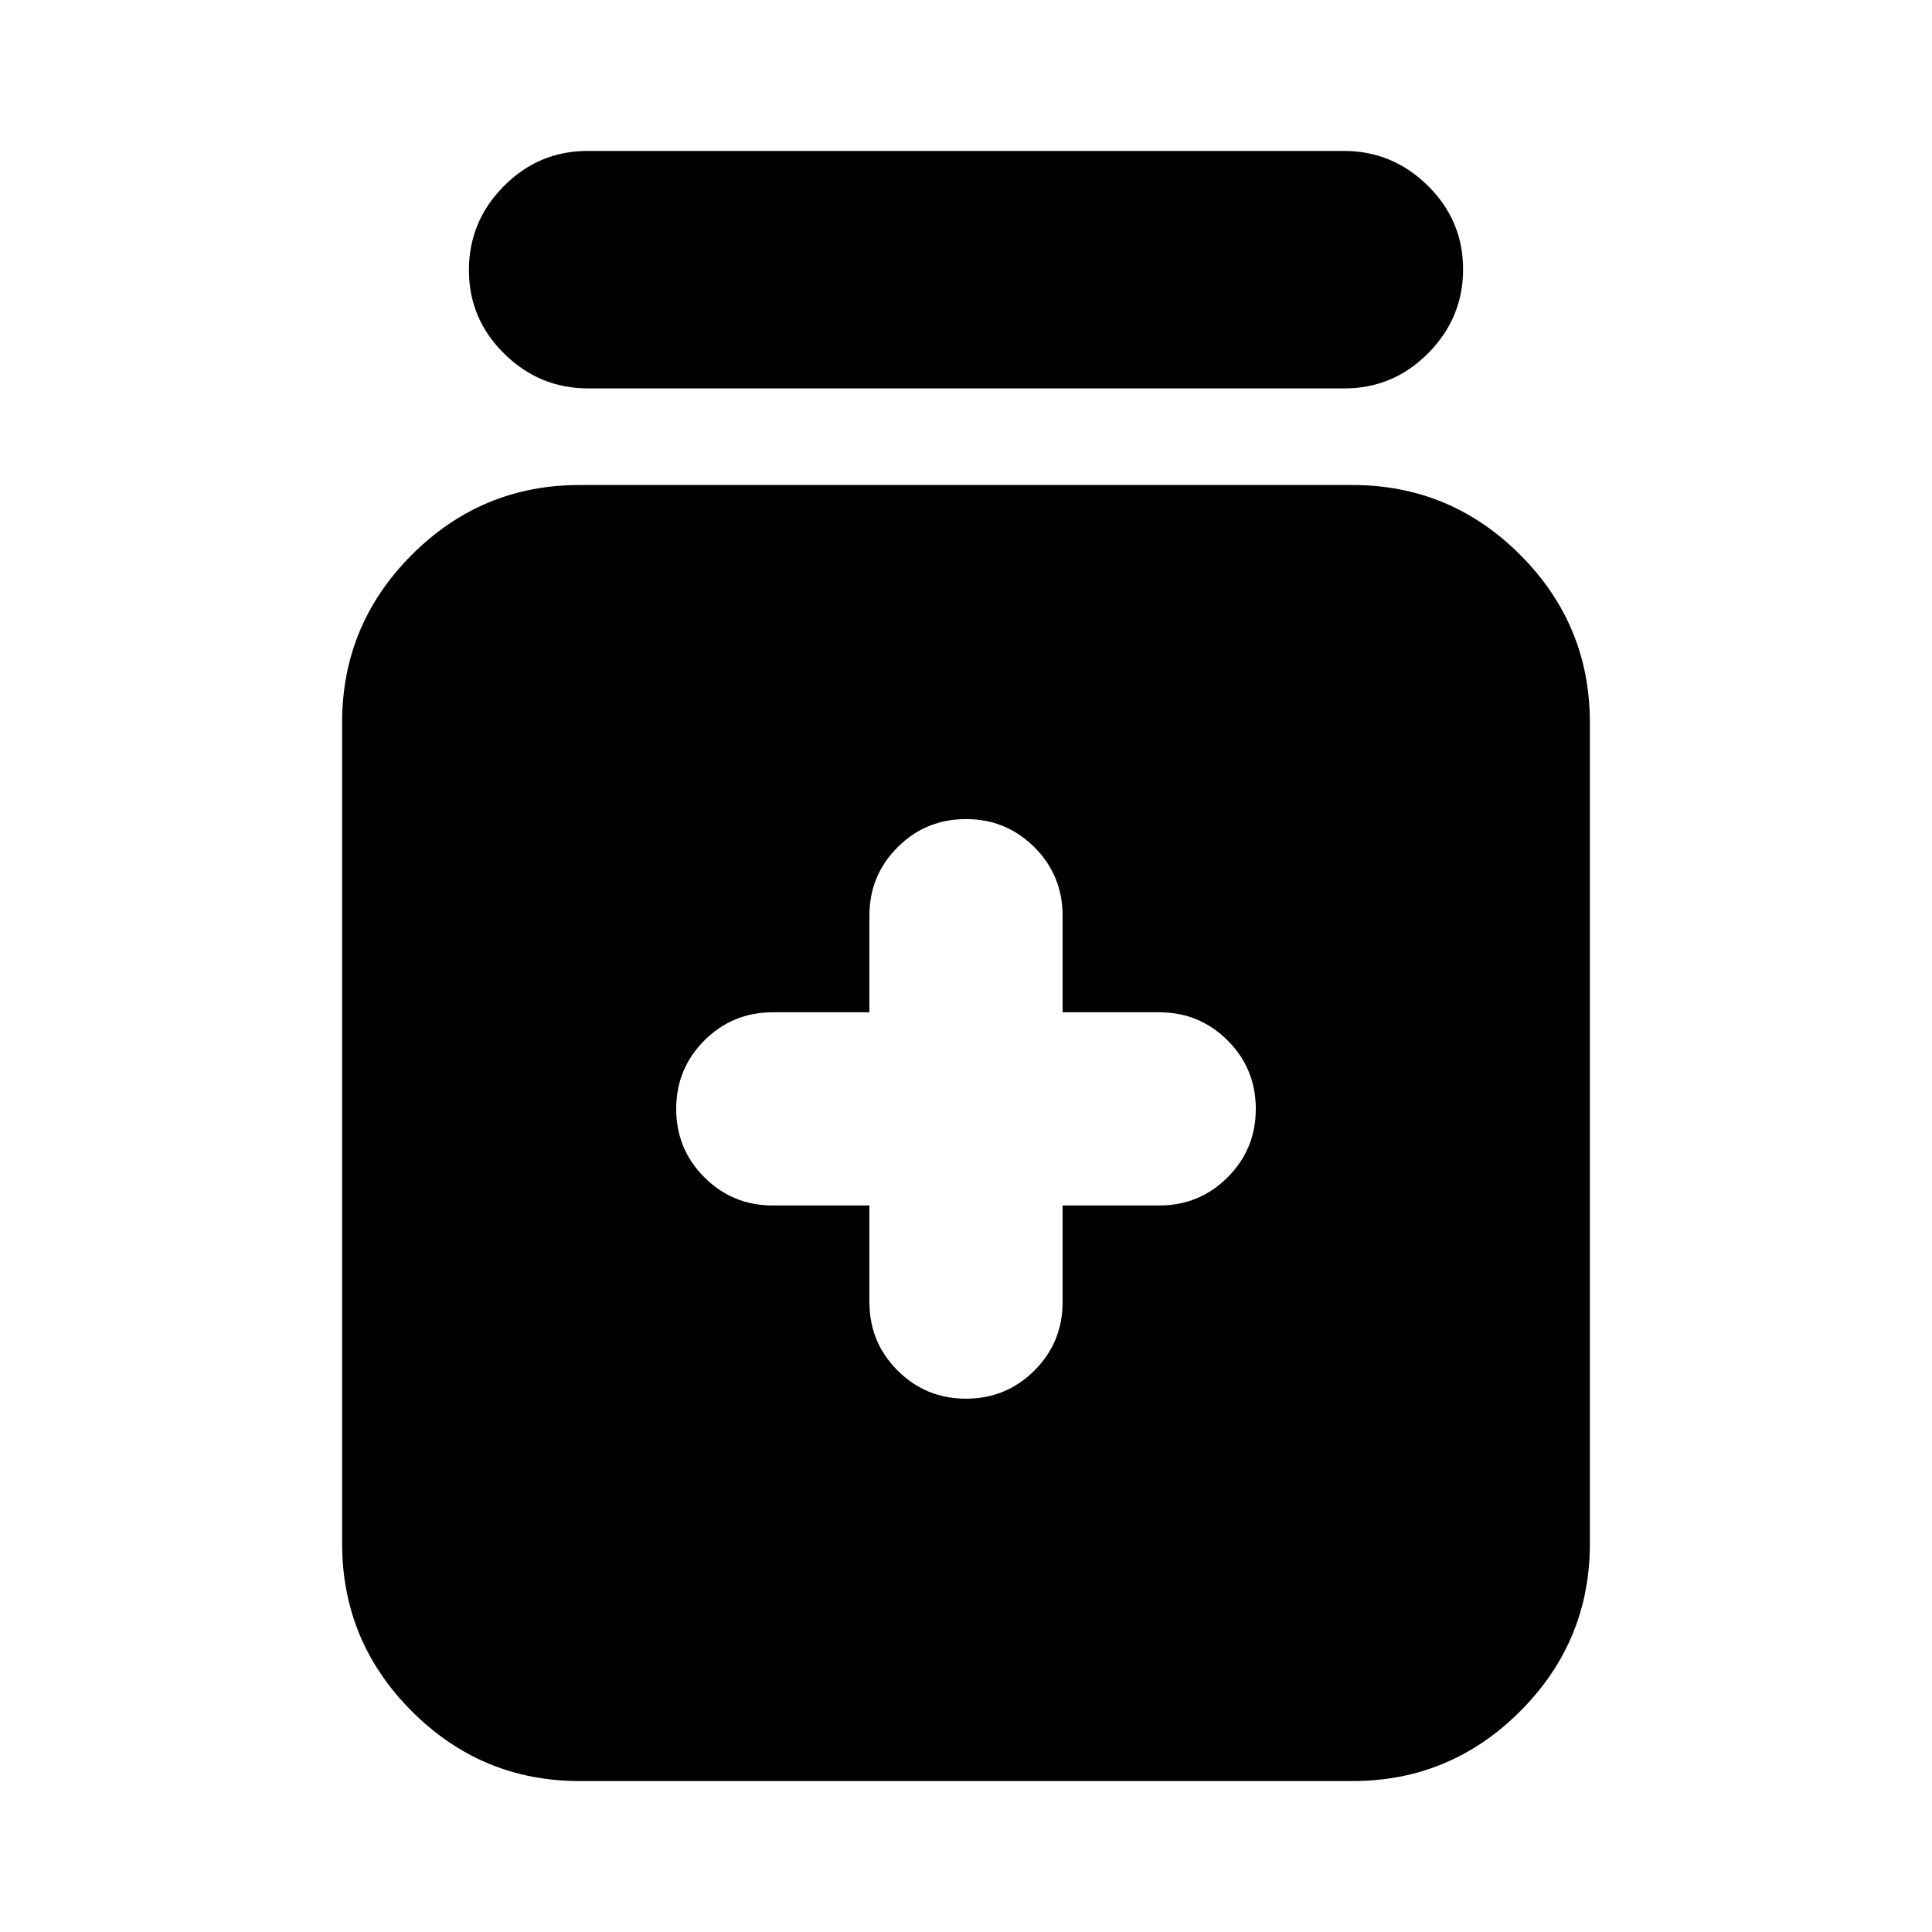 <svg xmlns="http://www.w3.org/2000/svg" height="20" viewBox="0 -960 960 960" width="20"><path d="M432-361v48q0 20 14 34t34 14q20 0 34-14t14-34v-48h48q20 0 34-14t14-34q0-20-14-34t-34-14h-48v-48q0-20-14-34t-34-14q-20 0-34 14t-14 34v48h-48q-20 0-34 14t-14 34q0 20 14 34t34 14h48ZM288-75q-48.68 0-83.34-34.66Q170-144.33 170-193v-408q0-48.67 34.66-83.34Q239.32-719 288-719h384q48.67 0 83.34 34.66Q790-649.67 790-601v408q0 48.67-34.66 83.34Q720.67-75 672-75H288Zm4.29-692q-24.29 0-41.79-17.29t-17.5-41.5q0-24.21 17.34-41.71t41.63-17.5h375.74q24.29 0 41.79 17.29t17.5 41.5q0 24.21-17.34 41.71T668.03-767H292.29Z"/></svg>